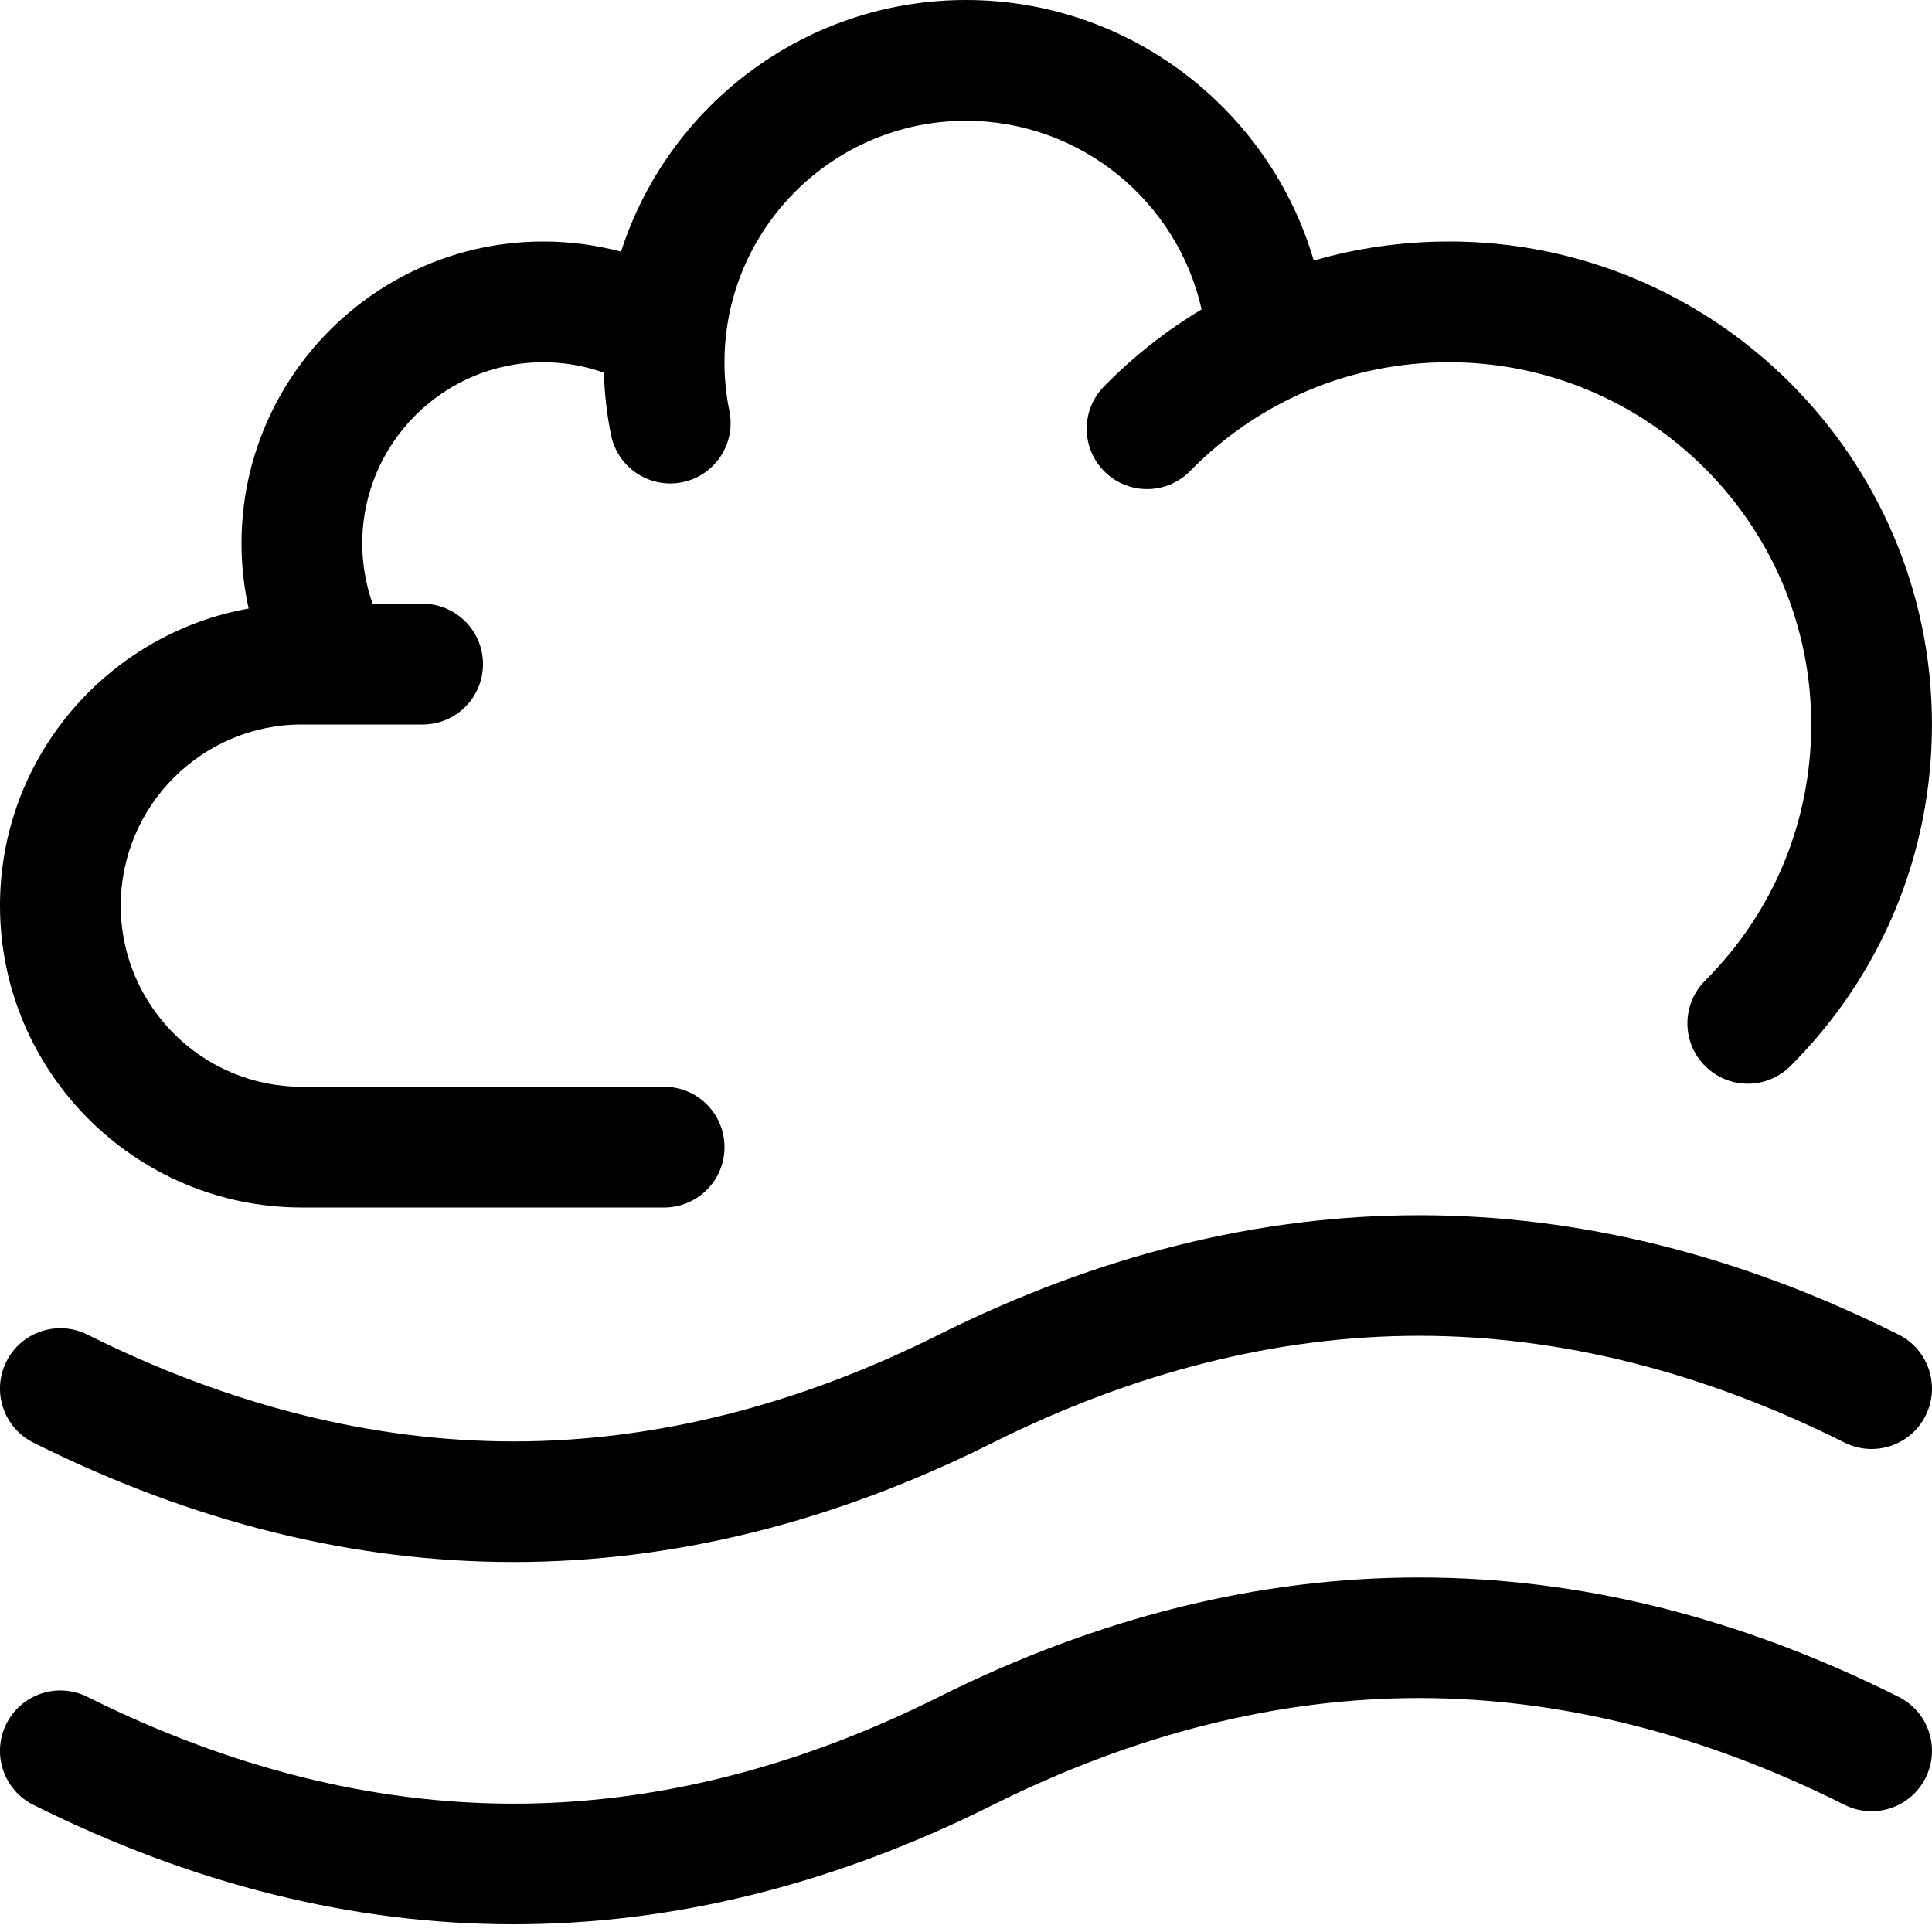 <?xml version="1.0" encoding="utf-8"?>
<!-- Generated by IcoMoon.io -->
<!DOCTYPE svg PUBLIC "-//W3C//DTD SVG 1.1//EN" "http://www.w3.org/Graphics/SVG/1.1/DTD/svg11.dtd">
<svg version="1.1" xmlns="http://www.w3.org/2000/svg" xmlns:xlink="http://www.w3.org/1999/xlink" width="64" height="64" viewBox="0 0 64 64">
<path d="M48 8c-1.54 0-3.044 0.216-4.48 0.632-1.464-5.005-6.104-8.632-11.52-8.632-5.34 0-9.875 3.506-11.427 8.336-0.835-0.222-1.7-0.336-2.573-0.336-5.514 0-10 4.486-10 10 0 0.73 0.081 1.453 0.237 2.159-4.676 0.836-8.237 4.929-8.237 9.841 0 5.514 4.486 10 10 10h12c1.105 0 2-0.895 2-2s-0.895-2-2-2h-12c-3.308 0-6-2.692-6-6s2.692-6 6-6h4c1.104 0 2-0.895 2-2s-0.896-2-2-2h-1.657c-0.225-0.639-0.343-1.315-0.343-2 0-3.308 2.692-6 6-6 0.687 0 1.365 0.119 2.005 0.346 0.020 0.697 0.099 1.392 0.238 2.070 0.194 0.947 1.027 1.6 1.957 1.6 0.133 0 0.268-0.013 0.403-0.041 1.082-0.221 1.78-1.278 1.559-2.36-0.108-0.527-0.163-1.070-0.163-1.614 0-4.411 3.589-8 8-8 3.788 0 7.004 2.66 7.806 6.249-1.168 0.699-2.255 1.553-3.235 2.553-0.773 0.789-0.76 2.055 0.029 2.828s2.055 0.76 2.828-0.029c2.276-2.323 5.32-3.602 8.572-3.602 6.617 0 12 5.383 12 12 0 3.205-1.248 6.219-3.515 8.485-0.781 0.781-0.781 2.047-0 2.828 0.391 0.391 0.902 0.586 1.414 0.586s1.024-0.195 1.414-0.586c3.022-3.022 4.687-7.040 4.687-11.314 0-8.822-7.178-16-16-16z" fill="#000000"></path>
<path d="M17.012 51.744c-5.31 0-10.624-1.318-15.906-3.955-0.988-0.493-1.389-1.694-0.896-2.683s1.695-1.389 2.683-0.896c4.705 2.349 9.455 3.539 14.118 3.539s9.404-1.19 14.093-3.538c10.565-5.274 21.26-5.274 31.791 0 0.988 0.495 1.387 1.696 0.893 2.684s-1.696 1.387-2.684 0.893c-4.688-2.348-9.43-3.538-14.093-3.538s-9.414 1.191-14.118 3.539c-5.264 2.636-10.571 3.955-15.881 3.955z" fill="#000000"></path>
<path d="M17.012 63.744c-5.31 0-10.624-1.318-15.906-3.955-0.988-0.493-1.389-1.694-0.896-2.683s1.695-1.389 2.683-0.896c4.705 2.349 9.455 3.539 14.118 3.539s9.404-1.19 14.093-3.538c10.565-5.274 21.26-5.274 31.791 0 0.988 0.495 1.387 1.696 0.893 2.684s-1.696 1.387-2.684 0.893c-4.688-2.348-9.43-3.538-14.093-3.538s-9.414 1.191-14.118 3.539c-5.264 2.636-10.571 3.955-15.881 3.955z" fill="#000000"></path>
</svg>
